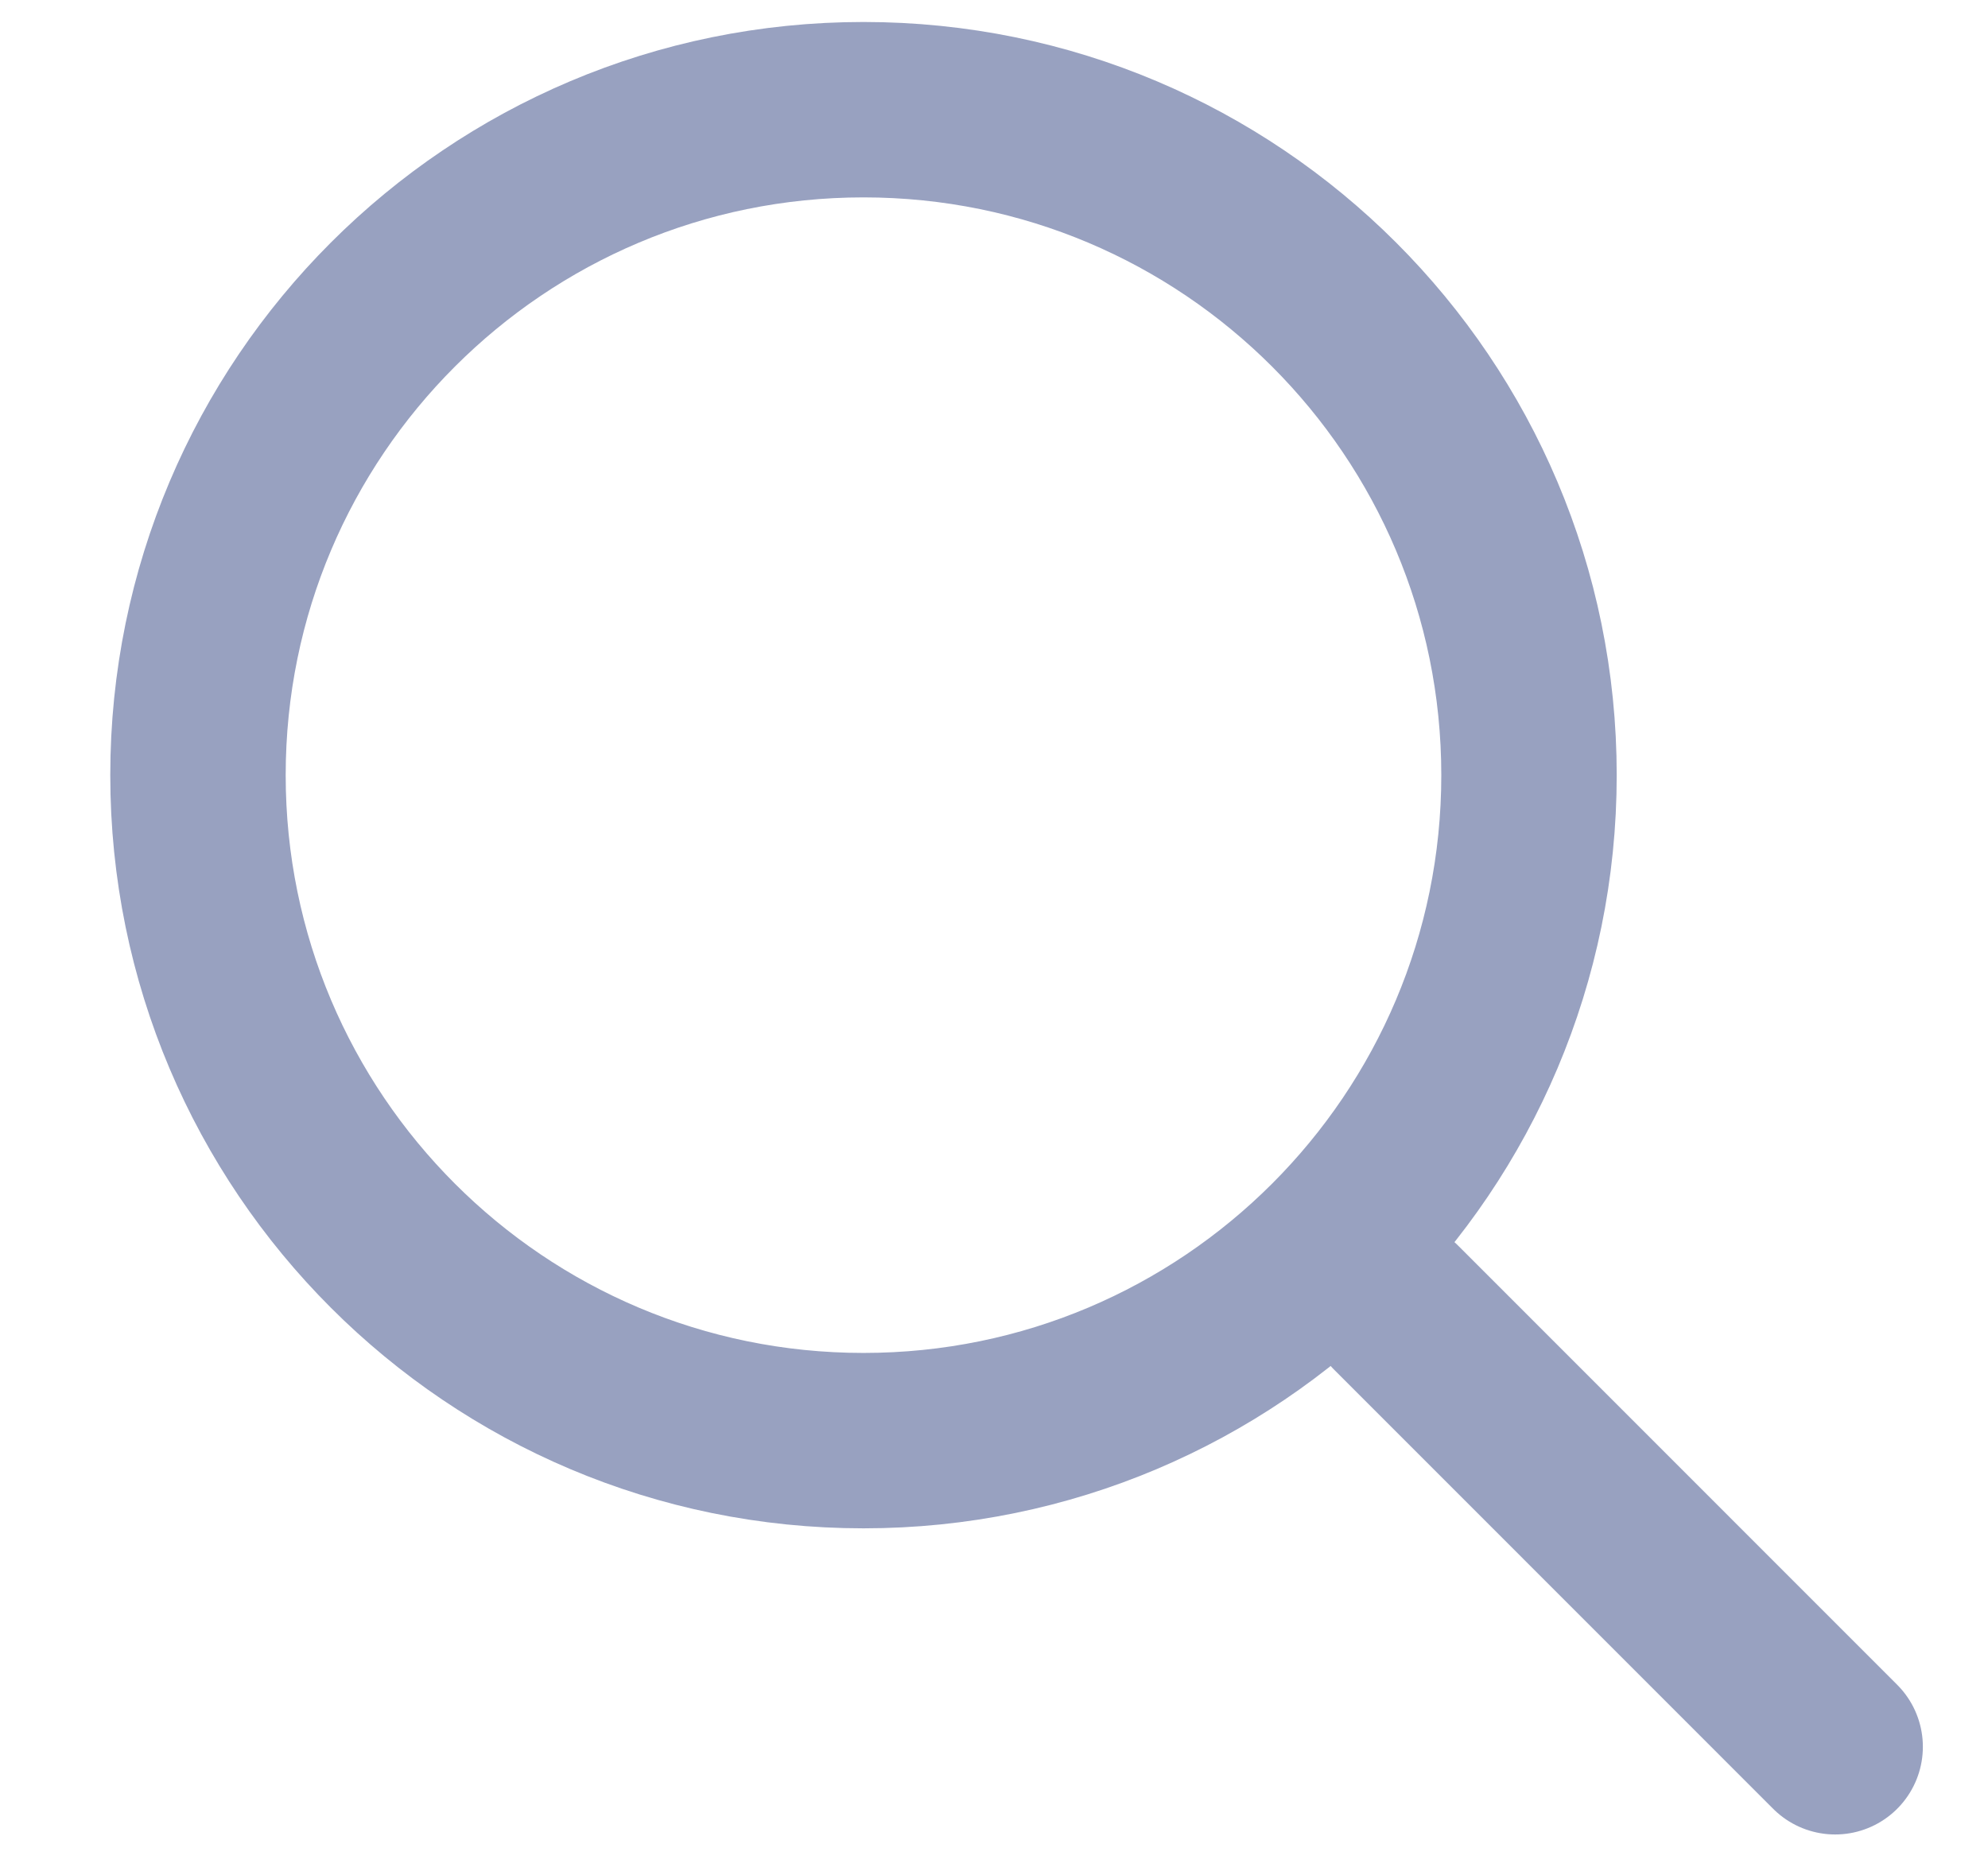 <svg width="17" height="16" viewBox="0 0 17 16" fill="none" xmlns="http://www.w3.org/2000/svg">
<path d="M15.693 14.938L11.937 11.181M13.075 6.629C13.075 9.772 10.527 12.32 7.384 12.32C4.241 12.32 1.693 9.772 1.693 6.629C1.693 3.485 4.241 0.938 7.384 0.938C10.527 0.938 13.075 3.485 13.075 6.629Z" stroke="#98A1C0" stroke-width="1.5" stroke-linecap="round" stroke-linejoin="round"/>
</svg>
